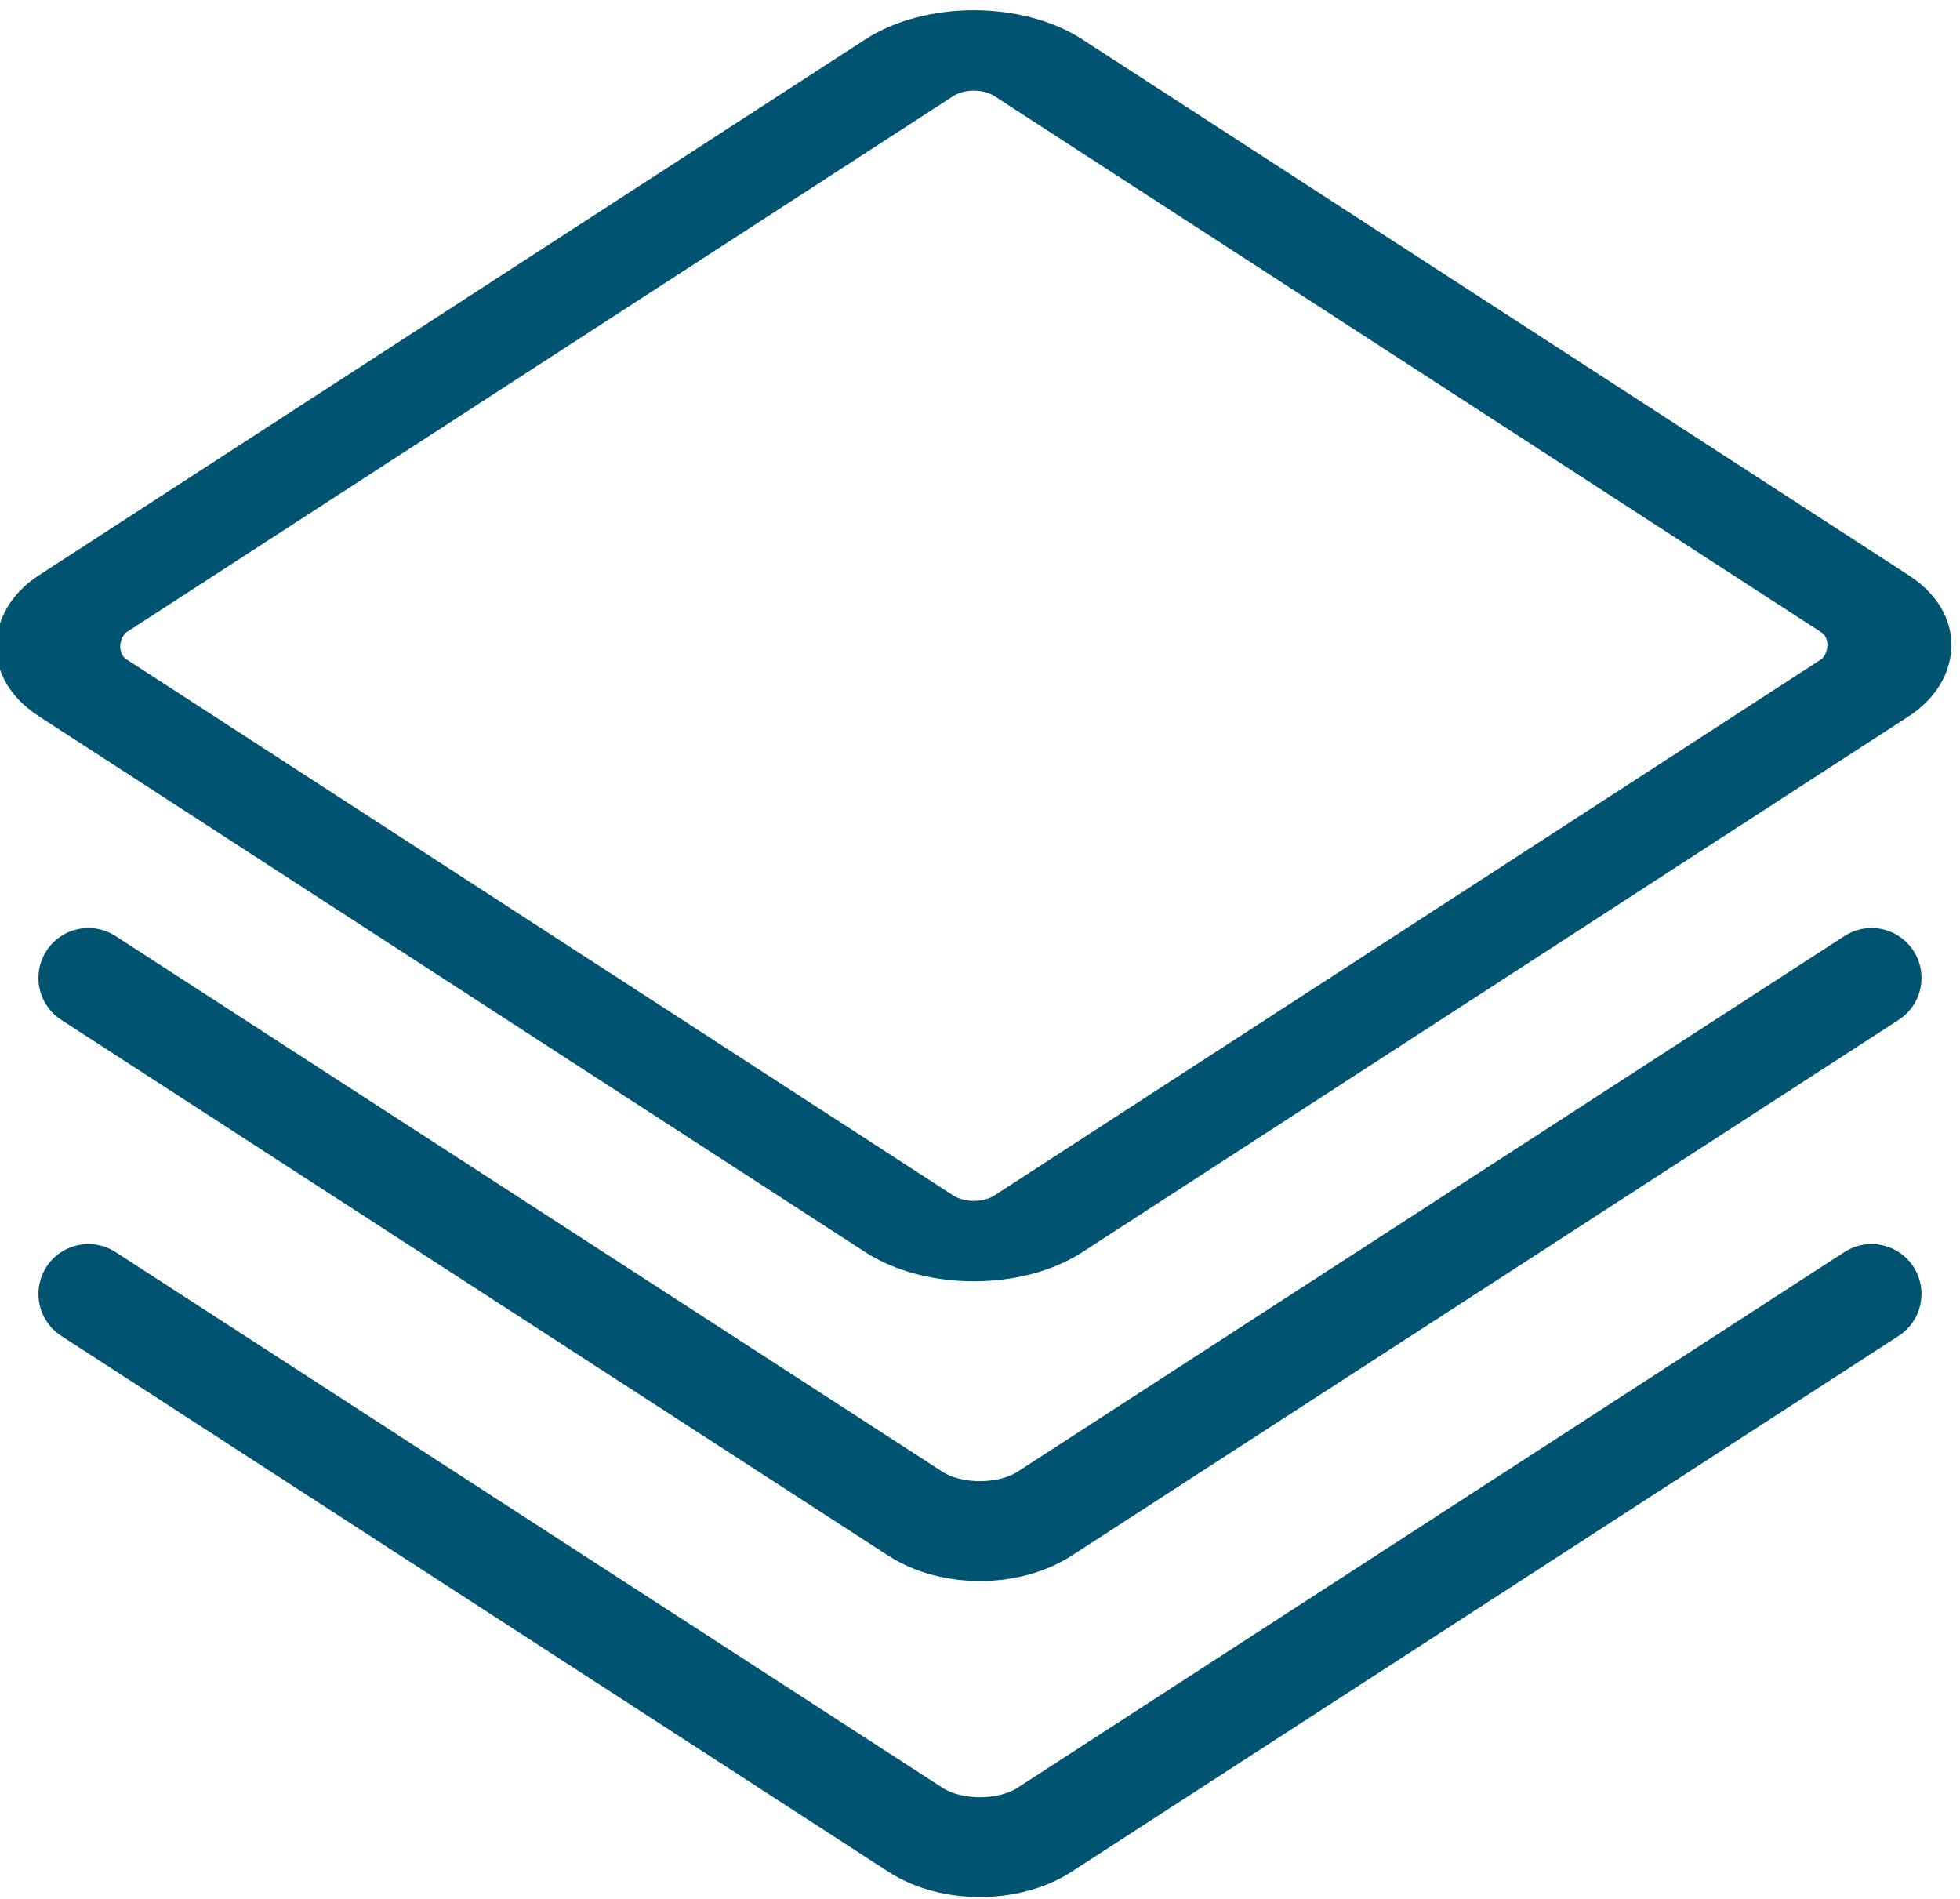<?xml version="1.0" encoding="UTF-8" standalone="no"?>
<!-- Created with Inkscape (http://www.inkscape.org/) -->

<svg
   width="35.331mm"
   height="34.227mm"
   viewBox="0 0 35.331 34.227"
   version="1.1"
   id="svg1"
   xml:space="preserve"
   inkscape:version="1.3 (0e150ed6c4, 2023-07-21)"
   sodipodi:docname="Biohackathon_2023_Barcelona.svg"
   xmlns:inkscape="http://www.inkscape.org/namespaces/inkscape"
   xmlns:sodipodi="http://sodipodi.sourceforge.net/DTD/sodipodi-0.dtd"
   xmlns="http://www.w3.org/2000/svg"
   xmlns:svg="http://www.w3.org/2000/svg"><sodipodi:namedview
     id="namedview1"
     pagecolor="#ffffff"
     bordercolor="#666666"
     borderopacity="1.0"
     inkscape:showpageshadow="2"
     inkscape:pageopacity="0.0"
     inkscape:pagecheckerboard="0"
     inkscape:deskcolor="#d1d1d1"
     inkscape:document-units="mm"
     inkscape:zoom="0.26363768"
     inkscape:cx="3489.6377"
     inkscape:cy="950.16767"
     inkscape:window-width="1920"
     inkscape:window-height="1009"
     inkscape:window-x="-8"
     inkscape:window-y="-8"
     inkscape:window-maximized="1"
     inkscape:current-layer="layer1"
     showgrid="false"
     showguides="true"
     inkscape:export-bgcolor="#ffffffff"><inkscape:page
       x="1.5802592e-05"
       y="1.0453082e-05"
       width="35.331"
       height="34.227"
       id="page2"
       margin="0"
       bleed="0" /></sodipodi:namedview><defs
     id="defs1" /><g
     inkscape:label="Layer 1"
     inkscape:groupmode="layer"
     id="layer1"
     transform="translate(-469.76,-341.774)"><g
       id="g543"
       transform="translate(153.2,1.879)"
       style="font-variation-settings:normal;opacity:1;vector-effect:none;fill:none;fill-opacity:1;stroke:#005472;stroke-width:1.8;stroke-linecap:round;stroke-linejoin:round;stroke-miterlimit:4;stroke-dasharray:none;stroke-dashoffset:0;stroke-opacity:1;-inkscape-stroke:none;stop-color:#000000;stop-opacity:1"><g
         id="g544"><rect
           style="font-variation-settings:normal;opacity:1;vector-effect:none;fill:none;fill-opacity:1;stroke:#005472;stroke-width:1.884;stroke-linecap:round;stroke-linejoin:round;stroke-miterlimit:4;stroke-dasharray:none;stroke-dashoffset:0;stroke-opacity:1;-inkscape-stroke:none;stop-color:#000000;stop-opacity:1"
           id="rect539"
           width="20.539"
           height="20.539"
           x="511.947"
           y="113.718"
           ry="1.39"
           transform="matrix(0.839,0.544,-0.839,0.544,0,0)" /><path
           id="rect543"
           style="font-variation-settings:normal;opacity:1;vector-effect:none;fill:none;fill-opacity:1;stroke:#005472;stroke-width:1.8;stroke-linecap:round;stroke-linejoin:round;stroke-miterlimit:4;stroke-dasharray:none;stroke-dashoffset:0;stroke-opacity:1;-inkscape-stroke:none;stop-color:#000000;stop-opacity:1"
           d="m 350.297,357.522 -14.906,9.656 c -0.646,0.419 -1.686,0.419 -2.332,0 l -14.906,-9.656"
           sodipodi:nodetypes="cssc" /><path
           id="path543"
           style="font-variation-settings:normal;opacity:1;vector-effect:none;fill:none;fill-opacity:1;stroke:#005472;stroke-width:1.8;stroke-linecap:round;stroke-linejoin:round;stroke-miterlimit:4;stroke-dasharray:none;stroke-dashoffset:0;stroke-opacity:1;-inkscape-stroke:none;stop-color:#000000;stop-opacity:1"
           d="m 350.297,363.218 -14.906,9.656 c -0.646,0.419 -1.686,0.419 -2.332,0 l -14.906,-9.656"
           sodipodi:nodetypes="cssc" /></g></g></g></svg>
